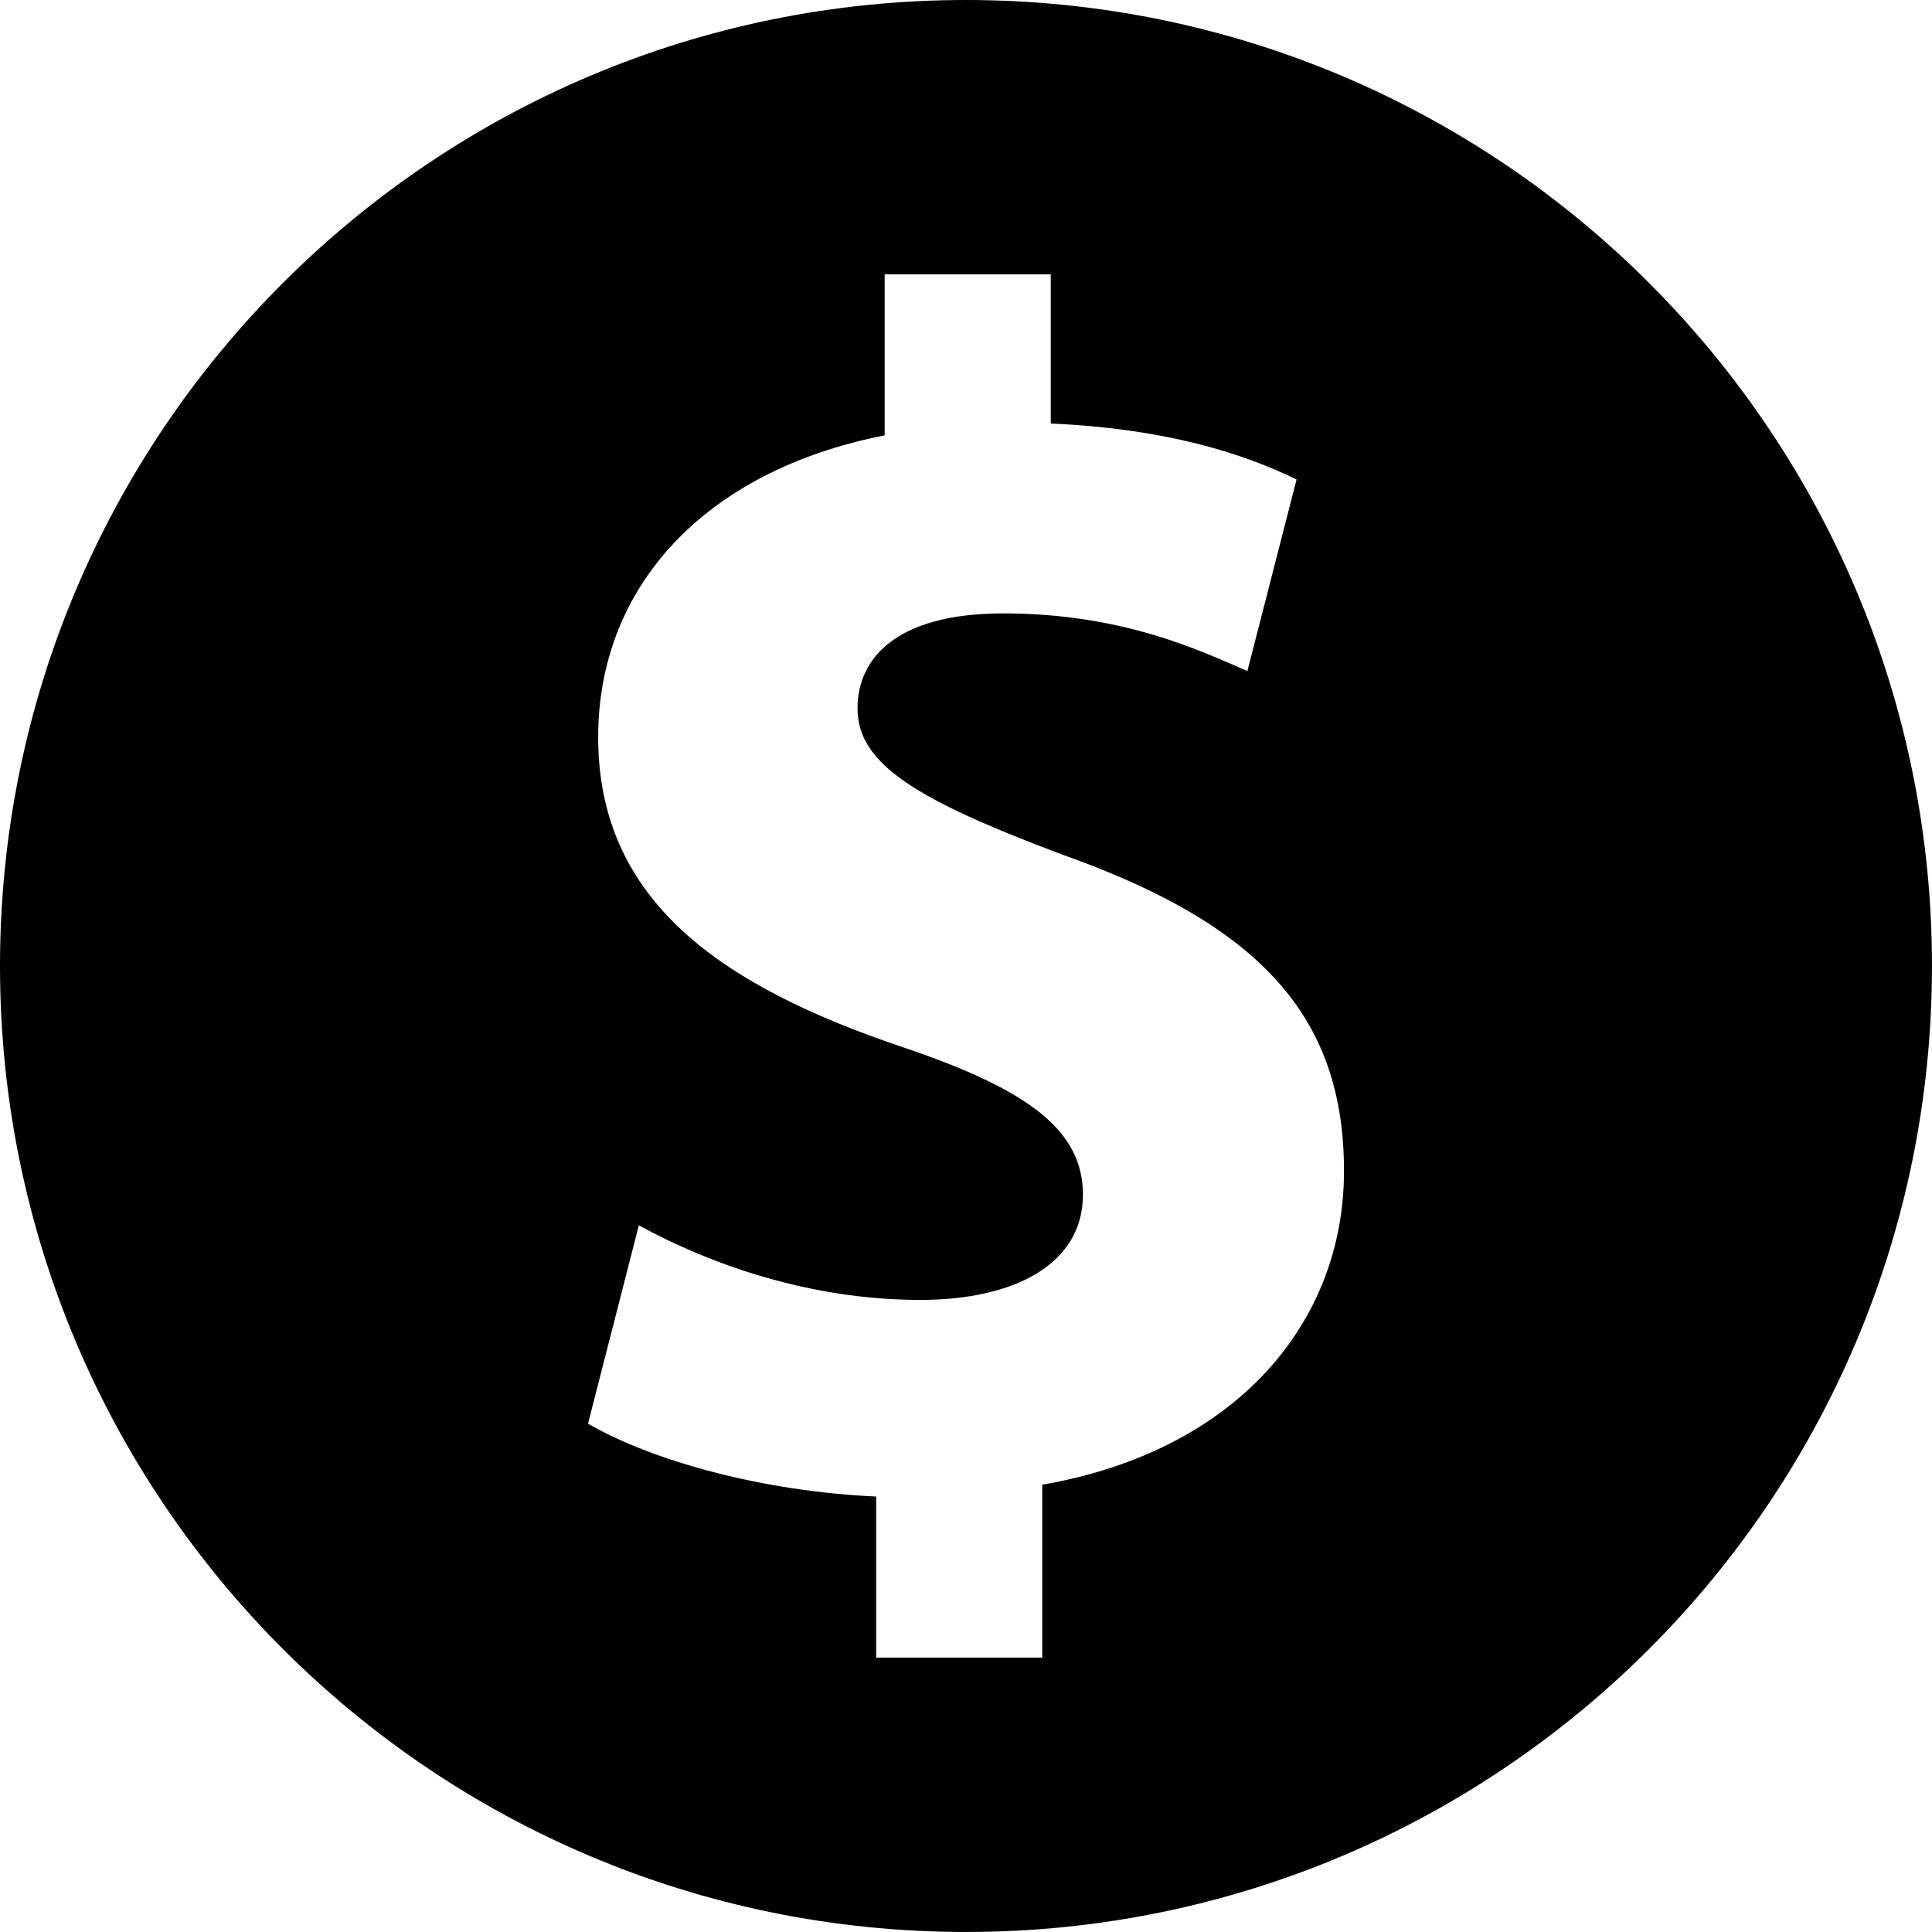 <svg version="1.1" xmlns="http://www.w3.org/2000/svg" xmlns:xlink="http://www.w3.org/1999/xlink" width="82.937" height="82.936" viewBox="0,0,82.937,82.936"><g transform="translate(-198.532,-138.532)"><g data-paper-data="{&quot;isPaintingLayer&quot;:true}" fill="#000000" fill-rule="nonzero" stroke="none" stroke-width="1" stroke-linecap="butt" stroke-linejoin="miter" stroke-miterlimit="10" stroke-dasharray="" stroke-dashoffset="0" style="mix-blend-mode: normal"><path d="M281.468,180c0,22.902 -18.566,41.468 -41.468,41.468c-22.902,0 -41.468,-18.566 -41.468,-41.468c0,-22.902 18.566,-41.468 41.468,-41.468c22.902,0 41.468,18.566 41.468,41.468zM256.227,188.804c0,-6.549 -3.492,-10.551 -12.152,-13.607c-6.185,-2.33 -8.732,-3.856 -8.732,-6.259c0,-2.037 1.529,-4.074 6.259,-4.074c5.239,0 8.586,1.673 10.478,2.473l2.111,-8.222c-2.402,-1.165 -5.676,-2.184 -10.552,-2.402v-6.403h-7.131v6.912c-7.786,1.529 -12.298,6.549 -12.298,12.953c0,7.059 5.312,10.698 13.098,13.318c5.385,1.819 7.713,3.565 7.713,6.33c0,2.911 -2.838,4.512 -6.985,4.512c-4.73,0 -9.023,-1.527 -12.08,-3.202l-2.182,8.514c2.765,1.601 7.495,2.91 12.37,3.128v6.915h7.131v-7.422c8.368,-1.456 12.952,-6.987 12.952,-13.463z"/></g></g></svg><!--rotationCenter:41.46829579395714:41.46804327033189-->